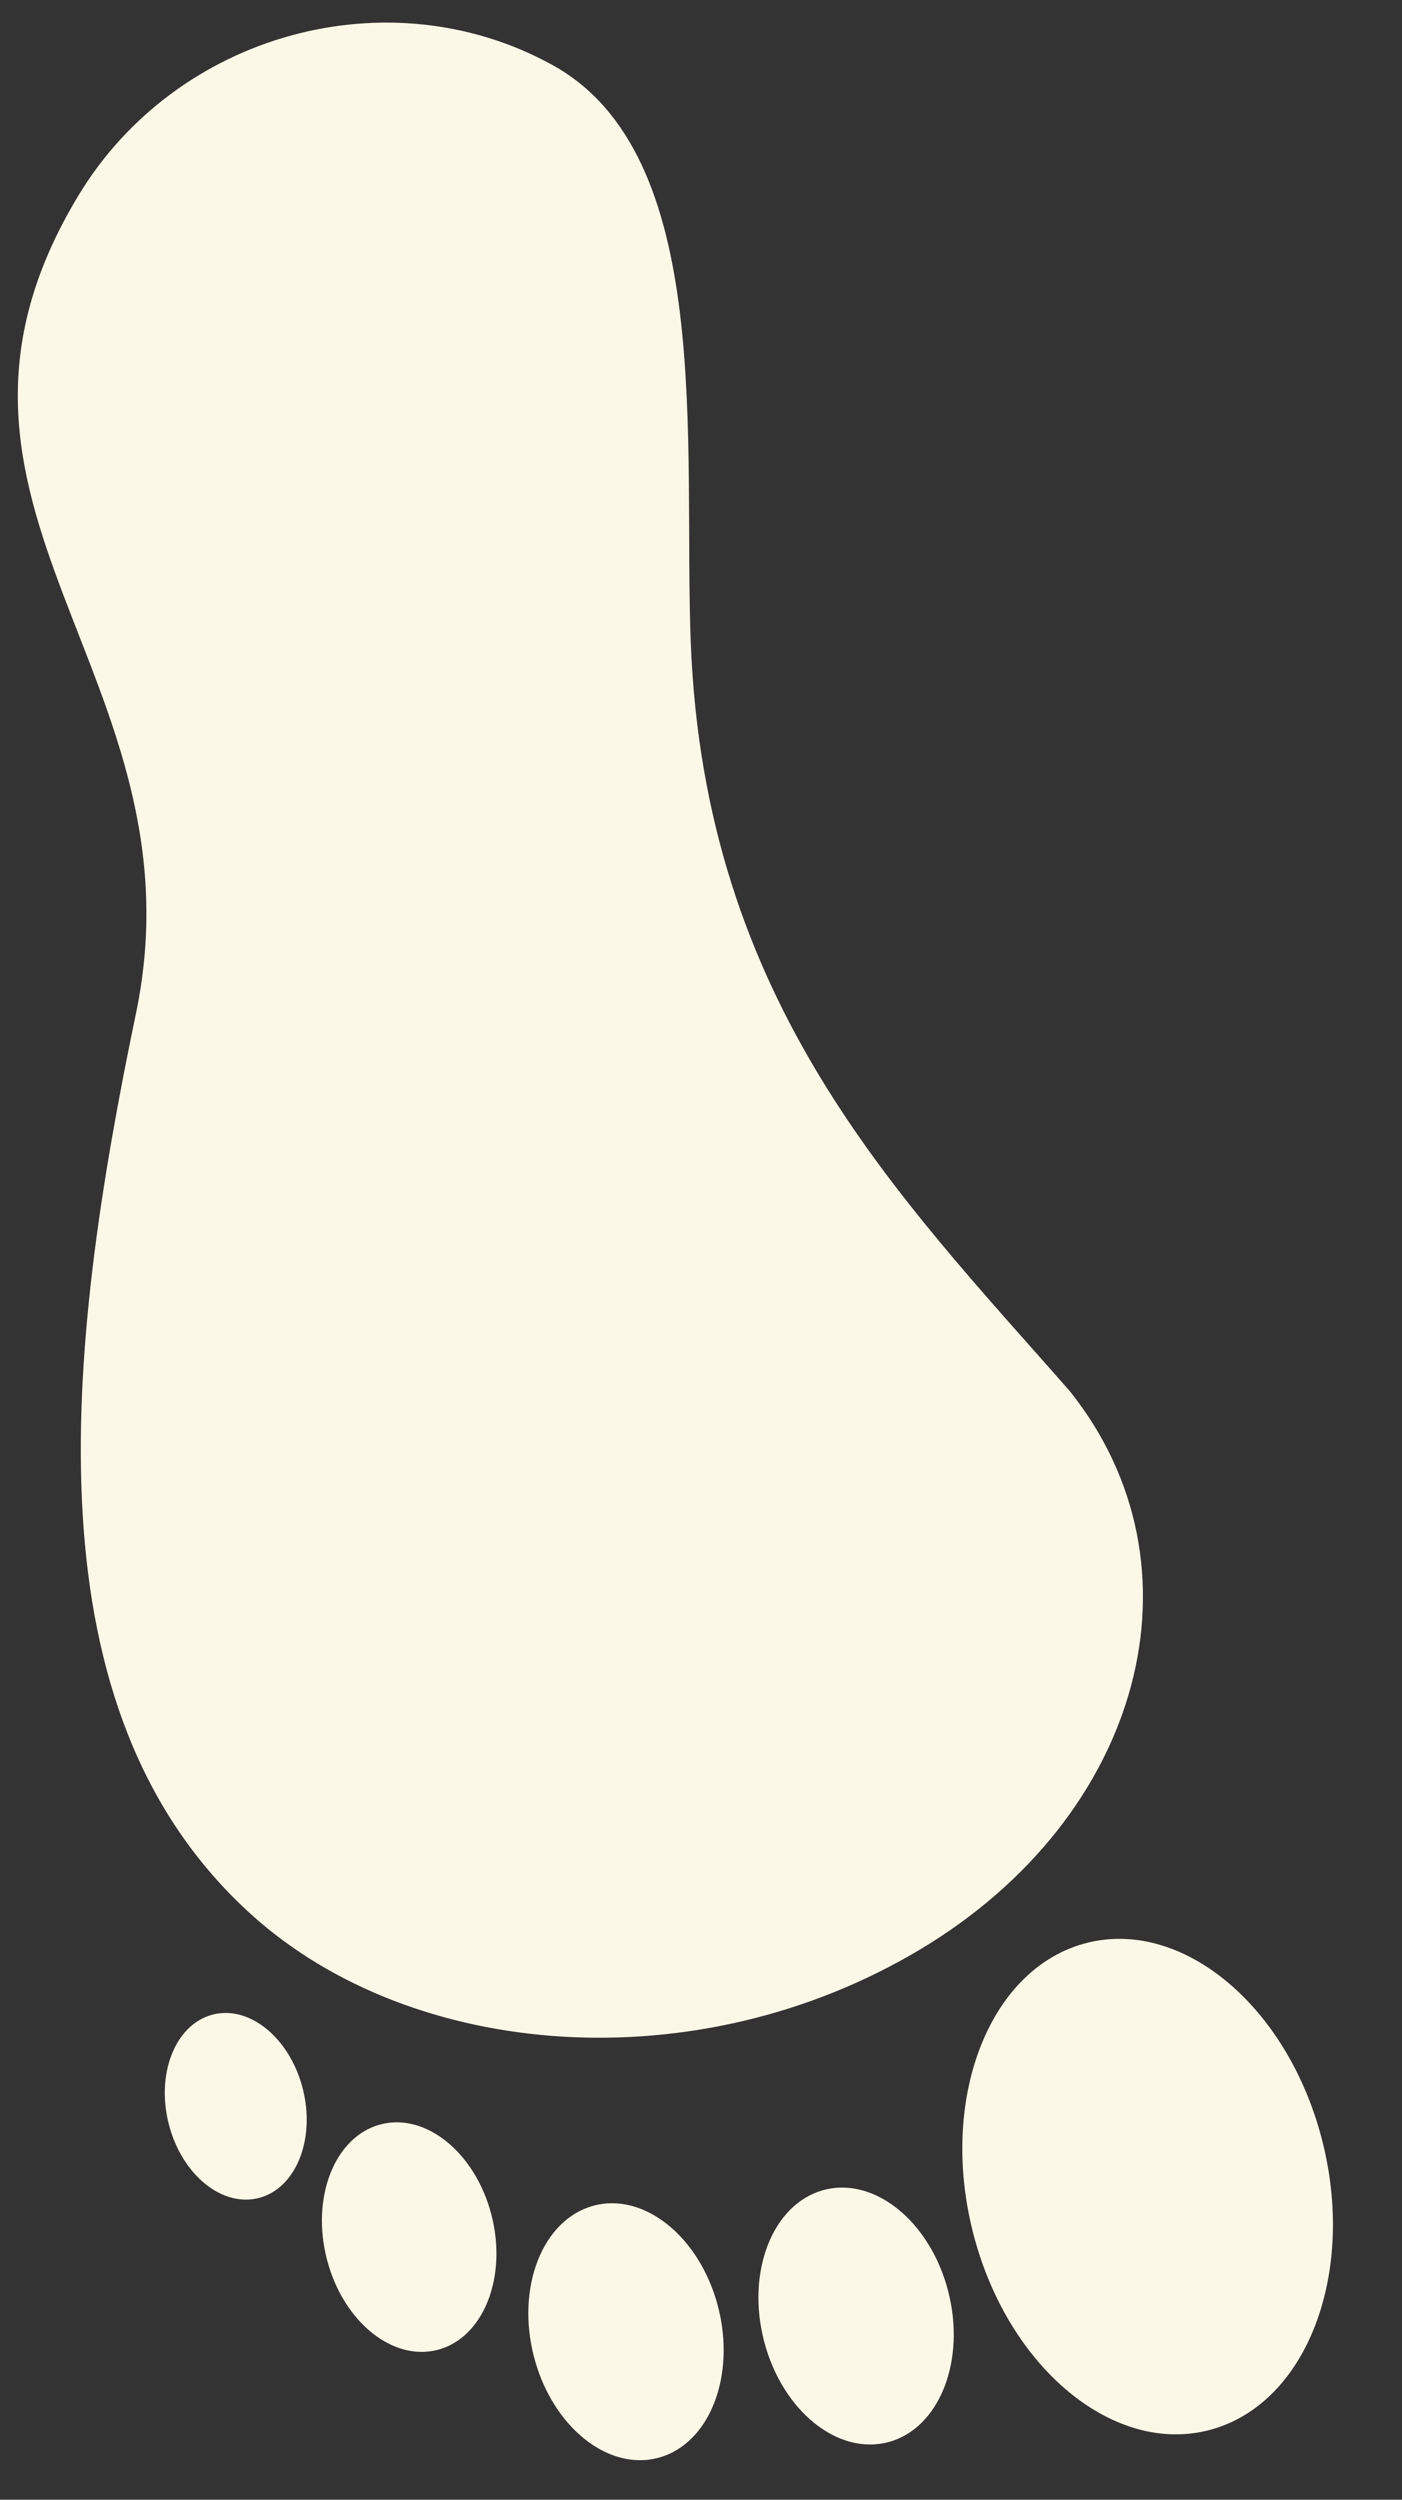 <svg width="46" height="82" viewBox="0 0 46 82" fill="none" xmlns="http://www.w3.org/2000/svg">
<rect x="0" y="0" width="46" height="82" fill="#333333" stroke="none"/>
<path d="M30.193 63.947C22.881 68.322 13.536 67.583 8.249 62.806C0.855 56.124 2.145 44.366 4.46 33.25C6.775 22.134 -3.603 16.625 2.578 6.406C5.792 1.093 12.748 -0.823 18.116 2.127C23.484 5.077 22.411 14.557 22.664 21.077C23.121 32.892 29.435 39.184 35.088 45.619C39.697 51.367 37.505 59.573 30.193 63.947V63.947Z" fill="#FCF8E8"/>
<path d="M35.575 63.756C38.73 62.888 42.218 65.753 43.366 70.155C44.514 74.558 42.887 78.831 39.732 79.7C36.578 80.569 33.09 77.704 31.942 73.301C30.794 68.898 32.421 64.625 35.575 63.756Z" fill="#FCF8E8"/>
<path d="M27.012 71.844C28.678 71.385 30.511 72.862 31.106 75.144C31.701 77.425 30.832 79.646 29.166 80.105C27.499 80.564 25.666 79.087 25.071 76.805C24.477 74.524 25.345 72.302 27.012 71.844Z" fill="#FCF8E8"/>
<path d="M19.462 72.358C21.129 71.899 22.962 73.376 23.557 75.658C24.151 77.939 23.283 80.161 21.616 80.62C19.95 81.078 18.117 79.601 17.522 77.32C16.927 75.038 17.796 72.817 19.462 72.358Z" fill="#FCF8E8"/>
<path d="M12.463 69.694C13.951 69.284 15.589 70.604 16.121 72.642C16.652 74.681 15.876 76.665 14.387 77.076C12.898 77.486 11.261 76.165 10.729 74.127C10.198 72.089 10.974 70.104 12.463 69.694Z" fill="#FCF8E8"/>
<path d="M6.953 66.093C8.163 65.76 9.495 66.833 9.927 68.49C10.359 70.148 9.728 71.761 8.517 72.095C7.307 72.428 5.975 71.355 5.543 69.698C5.111 68.04 5.742 66.427 6.953 66.093Z" fill="#FCF8E8"/>
</svg>
